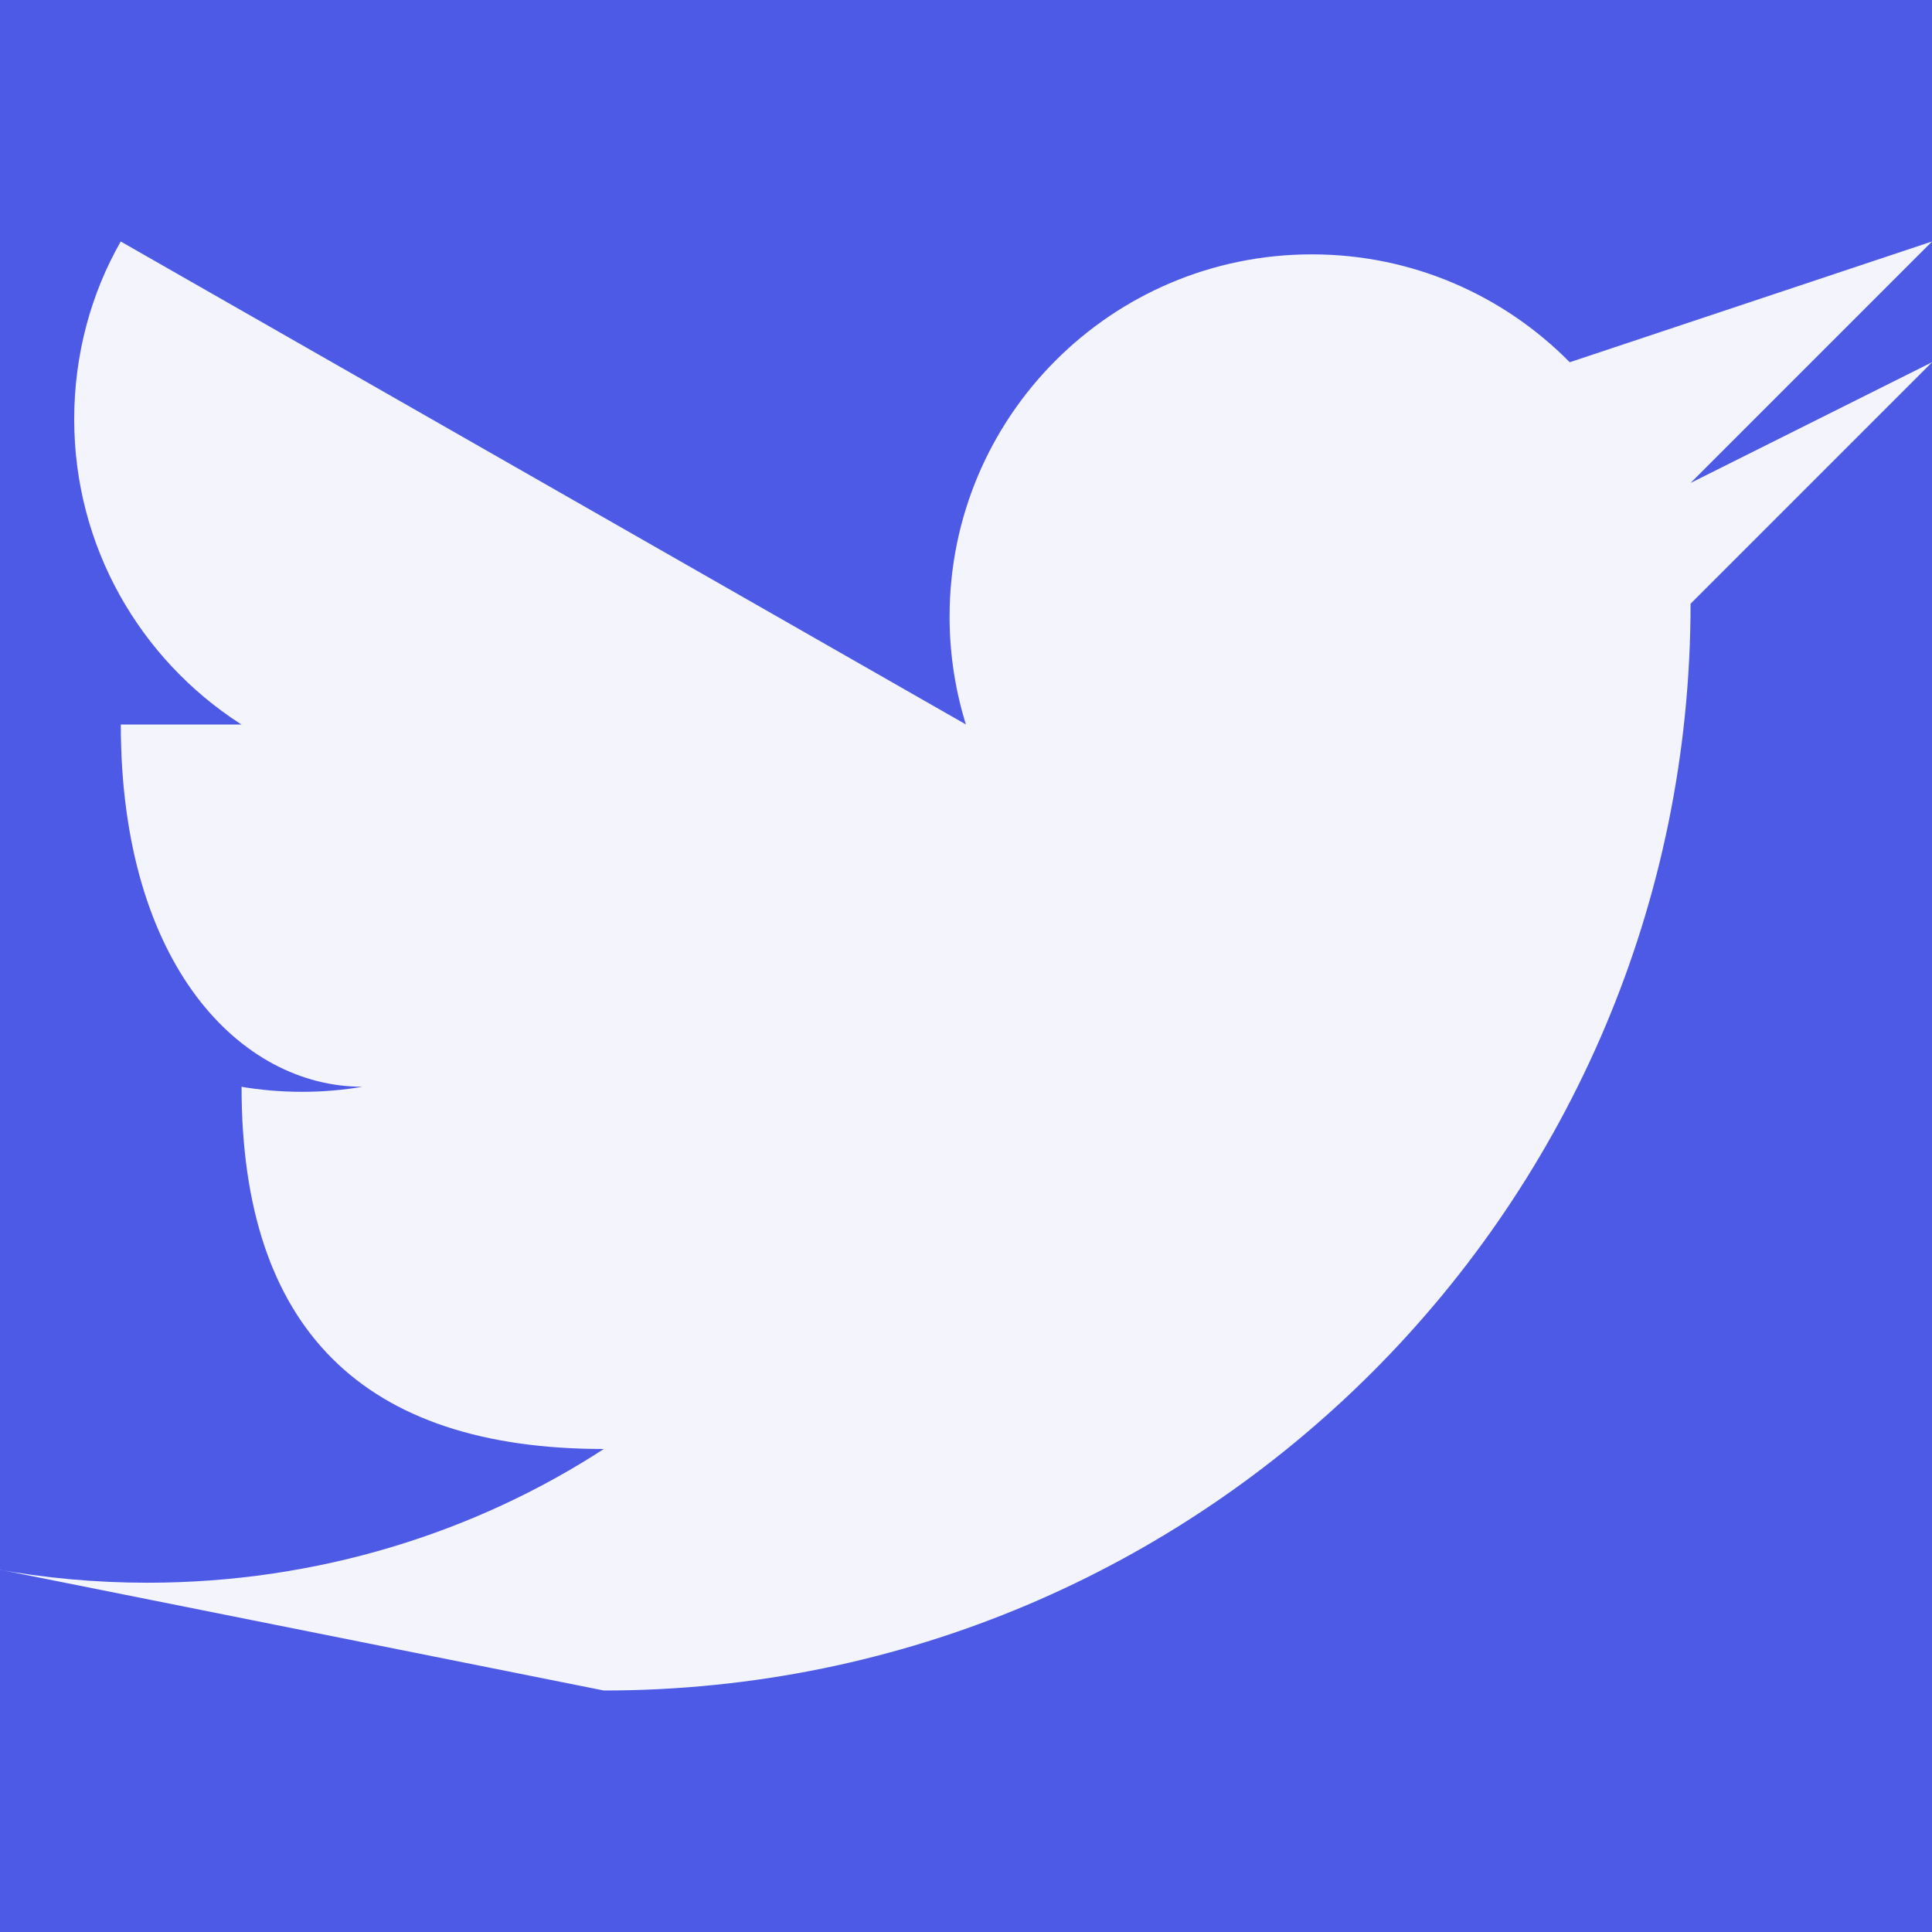 <!-- Generated by IcoMoon.io -->
<svg version="1.1" xmlns="http://www.w3.org/2000/svg" width="32" height="32" viewBox="0 0 32 32">
<title>twitter-1</title>
<path fill="#e5e5e5" d="M0 0h32v32h-32z"></path>
<path fill="#fff" d="M-496-3472h2880v6936h-2880z"></path>
<path fill="#f4f4fd" d="M-496-1200h2880v1560h-2880z"></path>
<path fill="#fff" d="M-184-736h528v848c0 4-4 8-8 8h-512c-4 0-8-4-8-8v-848z"></path>
<path fill="#4d5ae5" d="M56 16c-0.317 21.848-18.102 39.438-39.996 39.438-10.907 0-20.794-4.365-28.010-11.444l0.006 0.006c-7.073-7.21-11.438-17.097-11.438-28.004 0-21.894 17.59-39.679 39.408-39.996l0.030-0c22.091 0 40 17.909 40 40v0z"></path>
<path fill="#f4f4fd" d="M32 6l-4 2 4-4-6 2c-1.089-1.104-2.601-1.787-4.272-1.787-3.314 0-6 2.686-6 6 0 0.638 0.1 1.253 0.284 1.83l-0.012-0.043-14-8c-0.485 0.847-0.771 1.861-0.771 2.943 0 2.115 1.094 3.974 2.748 5.043l0.024 0.014h-2c0 4 2 6 4 6-0.301 0.053-0.647 0.084-1 0.084s-0.699-0.031-1.036-0.089l0.036 0.005c0 4 2 6 6 6-2.137 1.389-4.75 2.215-7.557 2.215-0.863 0-1.708-0.078-2.529-0.228l0.086 0.013 10 2c9.941 0 18-8.059 18-18v0l4-4z"></path>
</svg>
